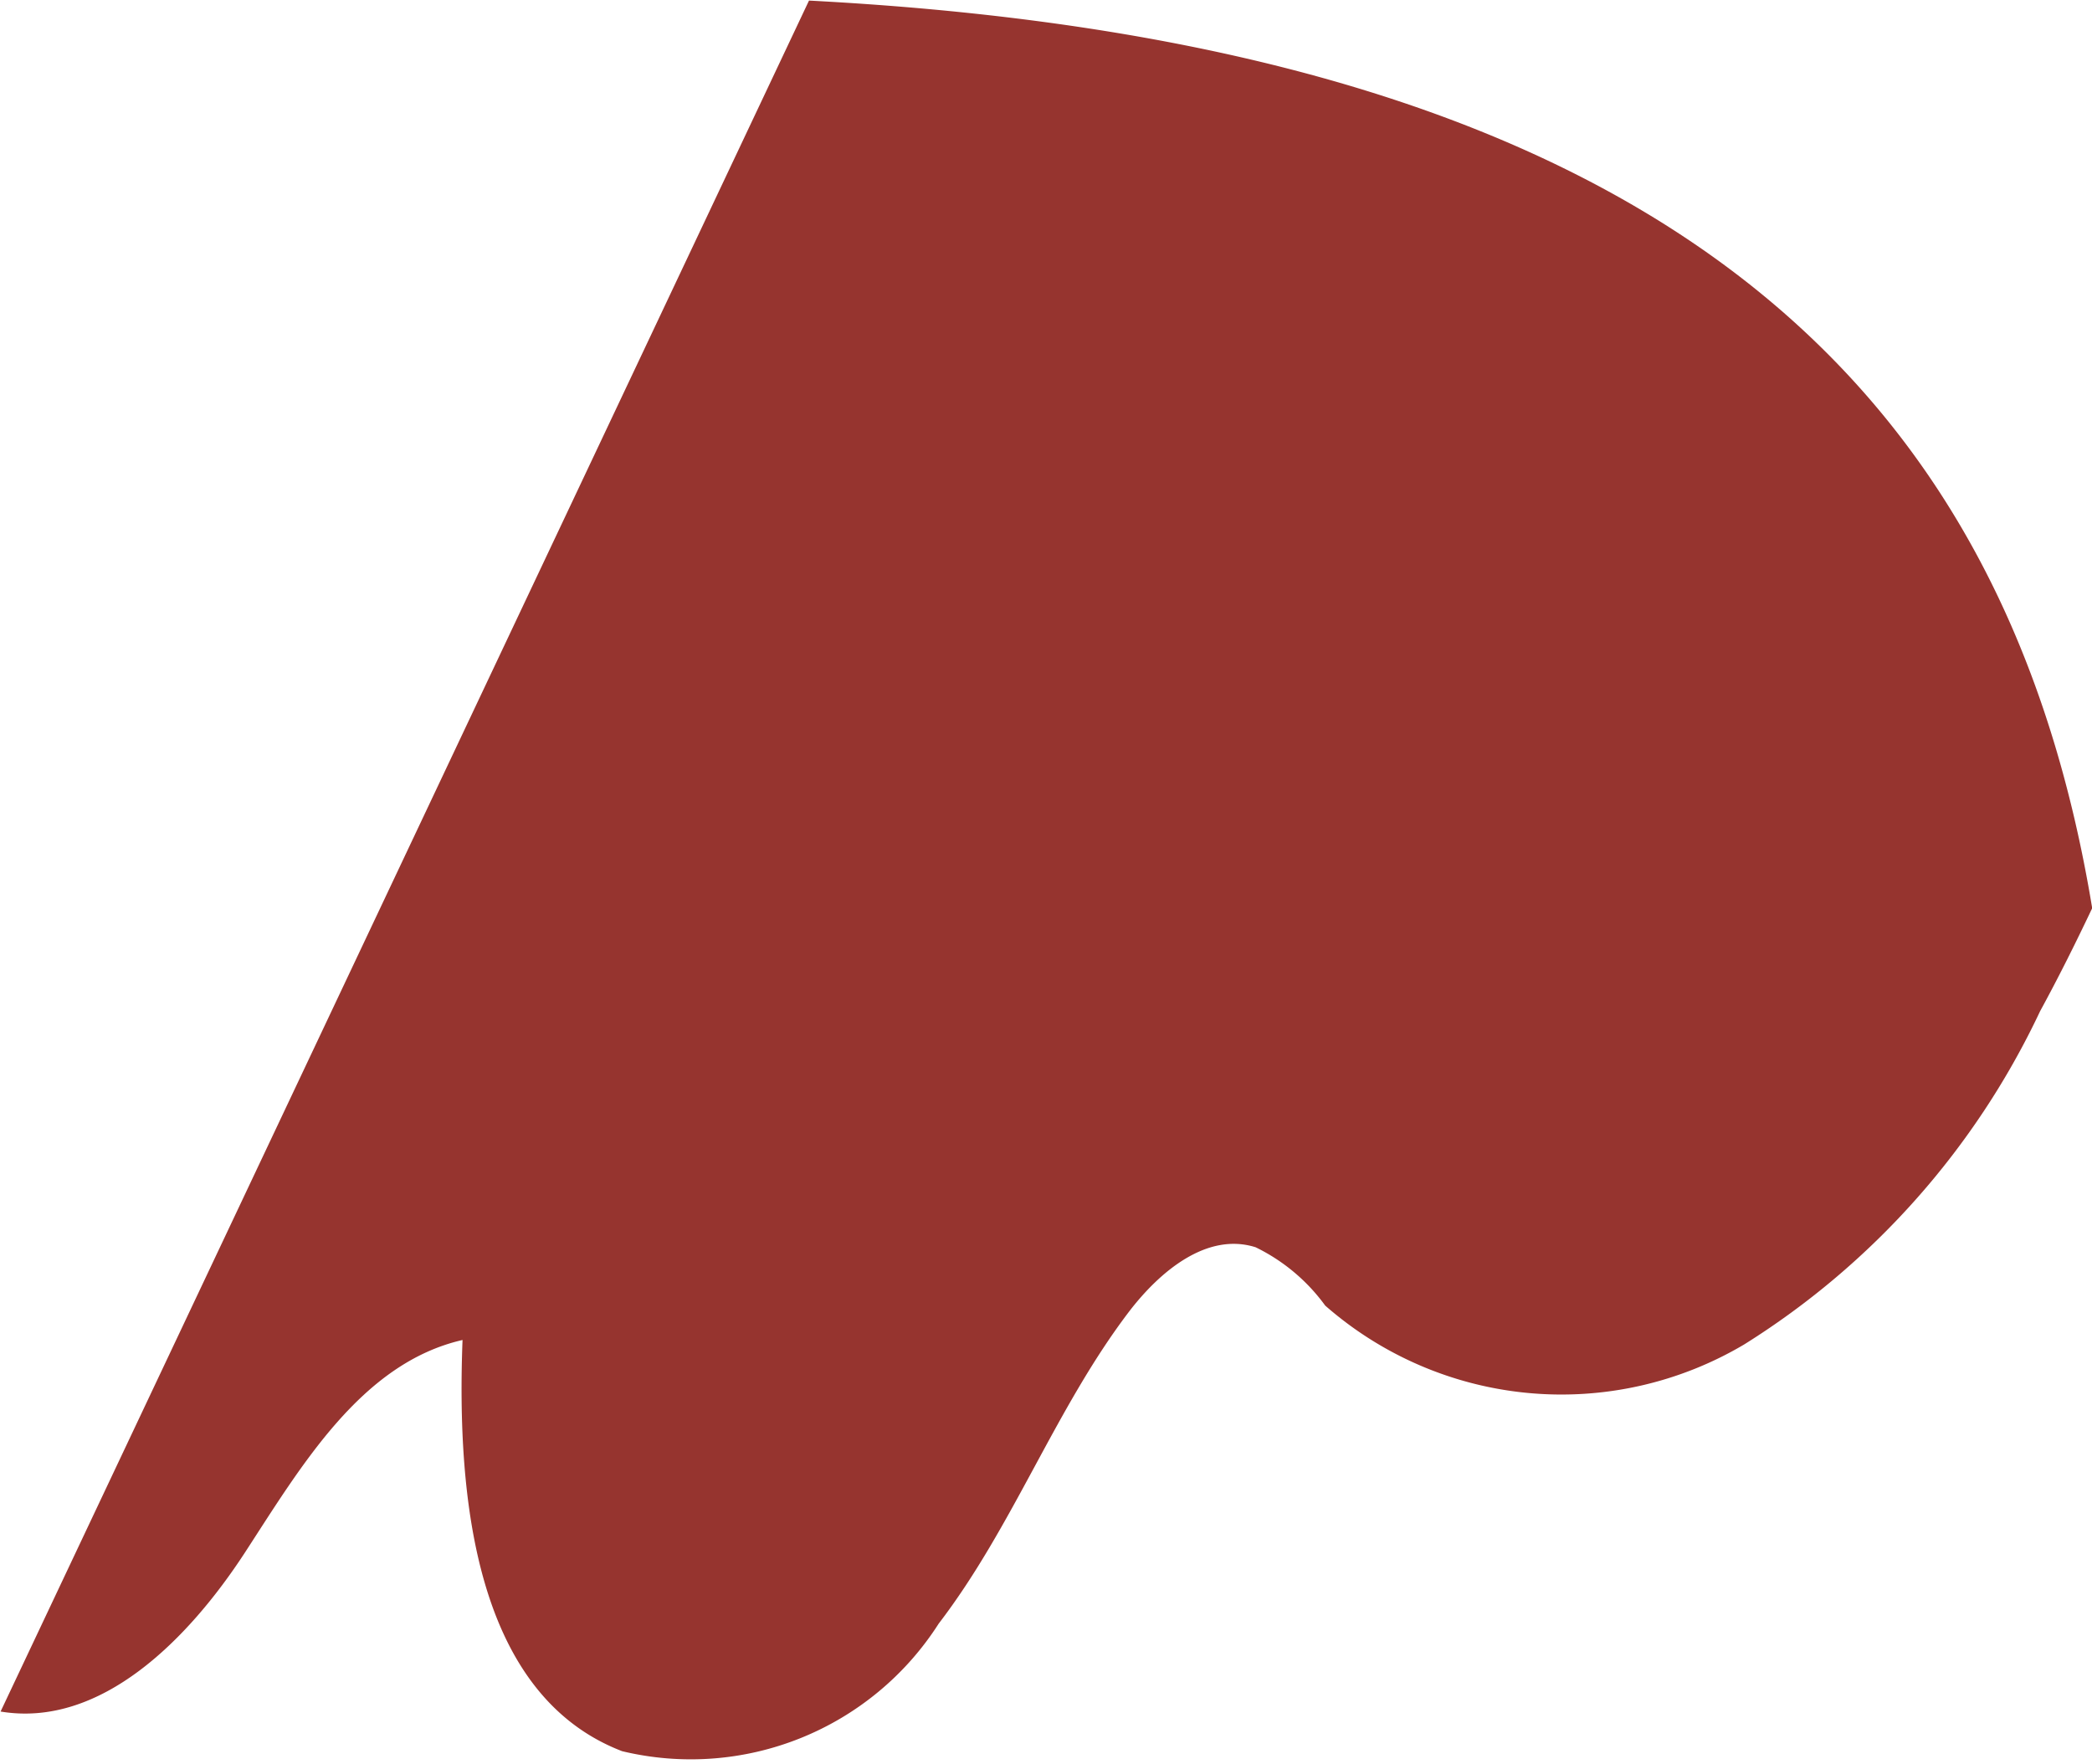 <svg xmlns="http://www.w3.org/2000/svg" width="10.76" height="9.074" viewBox="0 0 10.76 9.074"><defs><style>.a{fill:#96342f;}</style></defs><path class="a" d="M650.99,391.441c.292-.449.6-.974,1.119-1.093-.031.81.064,1.824.821,2.115a1.513,1.513,0,0,0,1.628-.656c.383-.5.6-1.107.98-1.606.158-.206.4-.409.65-.33a.963.963,0,0,1,.358.3,1.843,1.843,0,0,0,2.155.2,4.065,4.065,0,0,0,1.522-1.714c.095-.174.183-.351.268-.53-.418-2.529-2.028-4.429-6.6-4.668l-4.158,8.8C650.249,392.345,650.7,391.886,650.99,391.441Z" transform="translate(-649.73 -383.456)"/></svg>